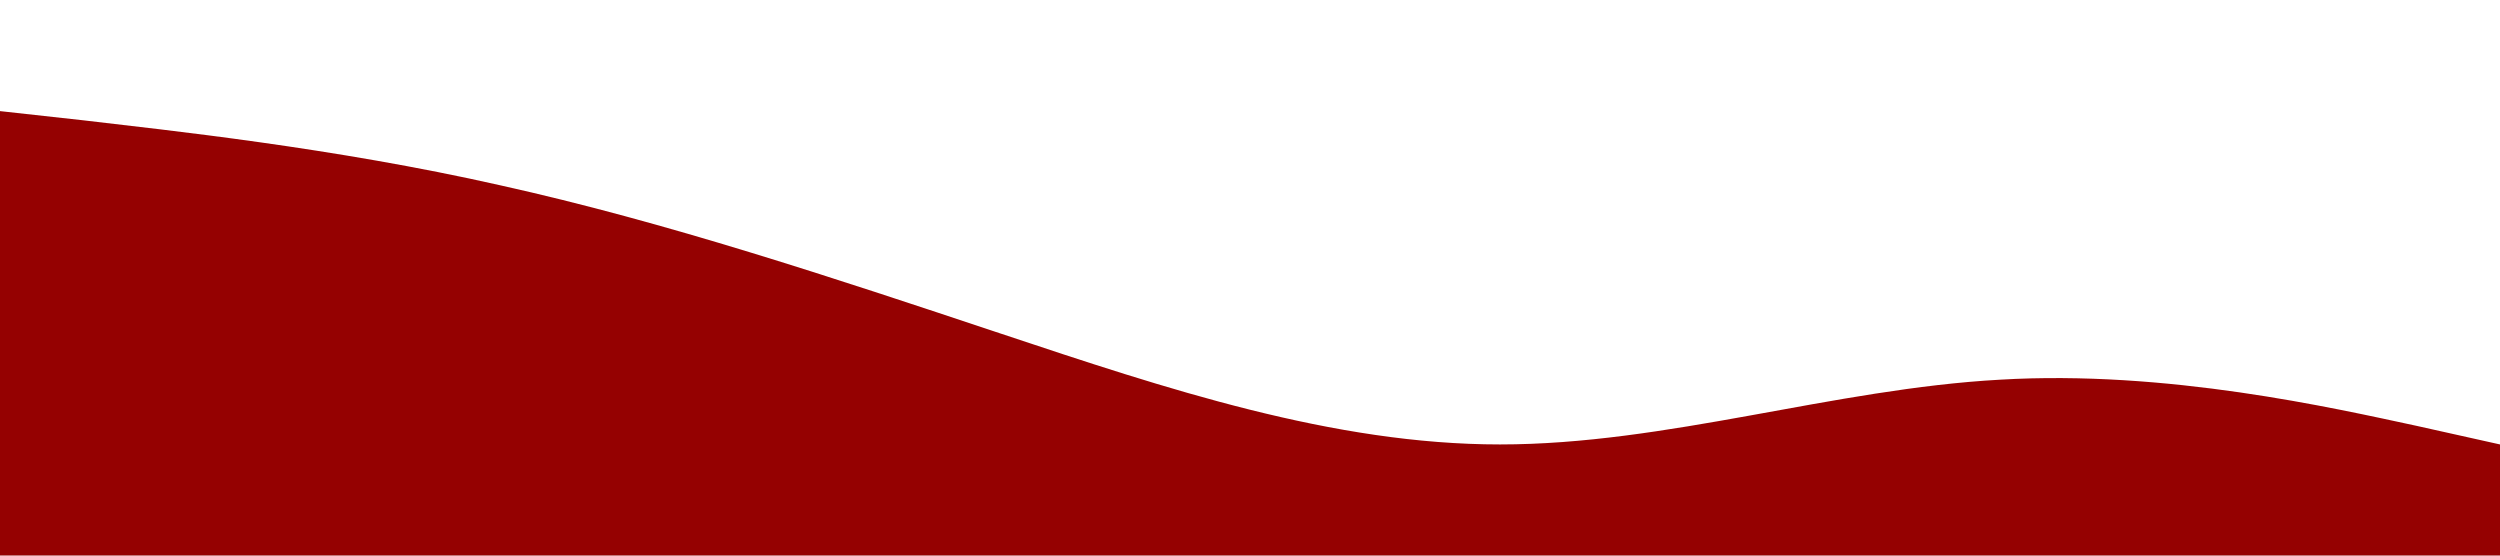 <?xml version="1.0" standalone="no"?><svg xmlns="http://www.w3.org/2000/svg" viewBox="0 0 1440 320"><path fill="#950101" fill-opacity="1" d="M0,64L48,69.3C96,75,192,85,288,106.7C384,128,480,160,576,192C672,224,768,256,864,256C960,256,1056,224,1152,218.7C1248,213,1344,235,1392,245.3L1440,256L1440,320L1392,320C1344,320,1248,320,1152,320C1056,320,960,320,864,320C768,320,672,320,576,320C480,320,384,320,288,320C192,320,96,320,48,320L0,320Z"></path></svg>